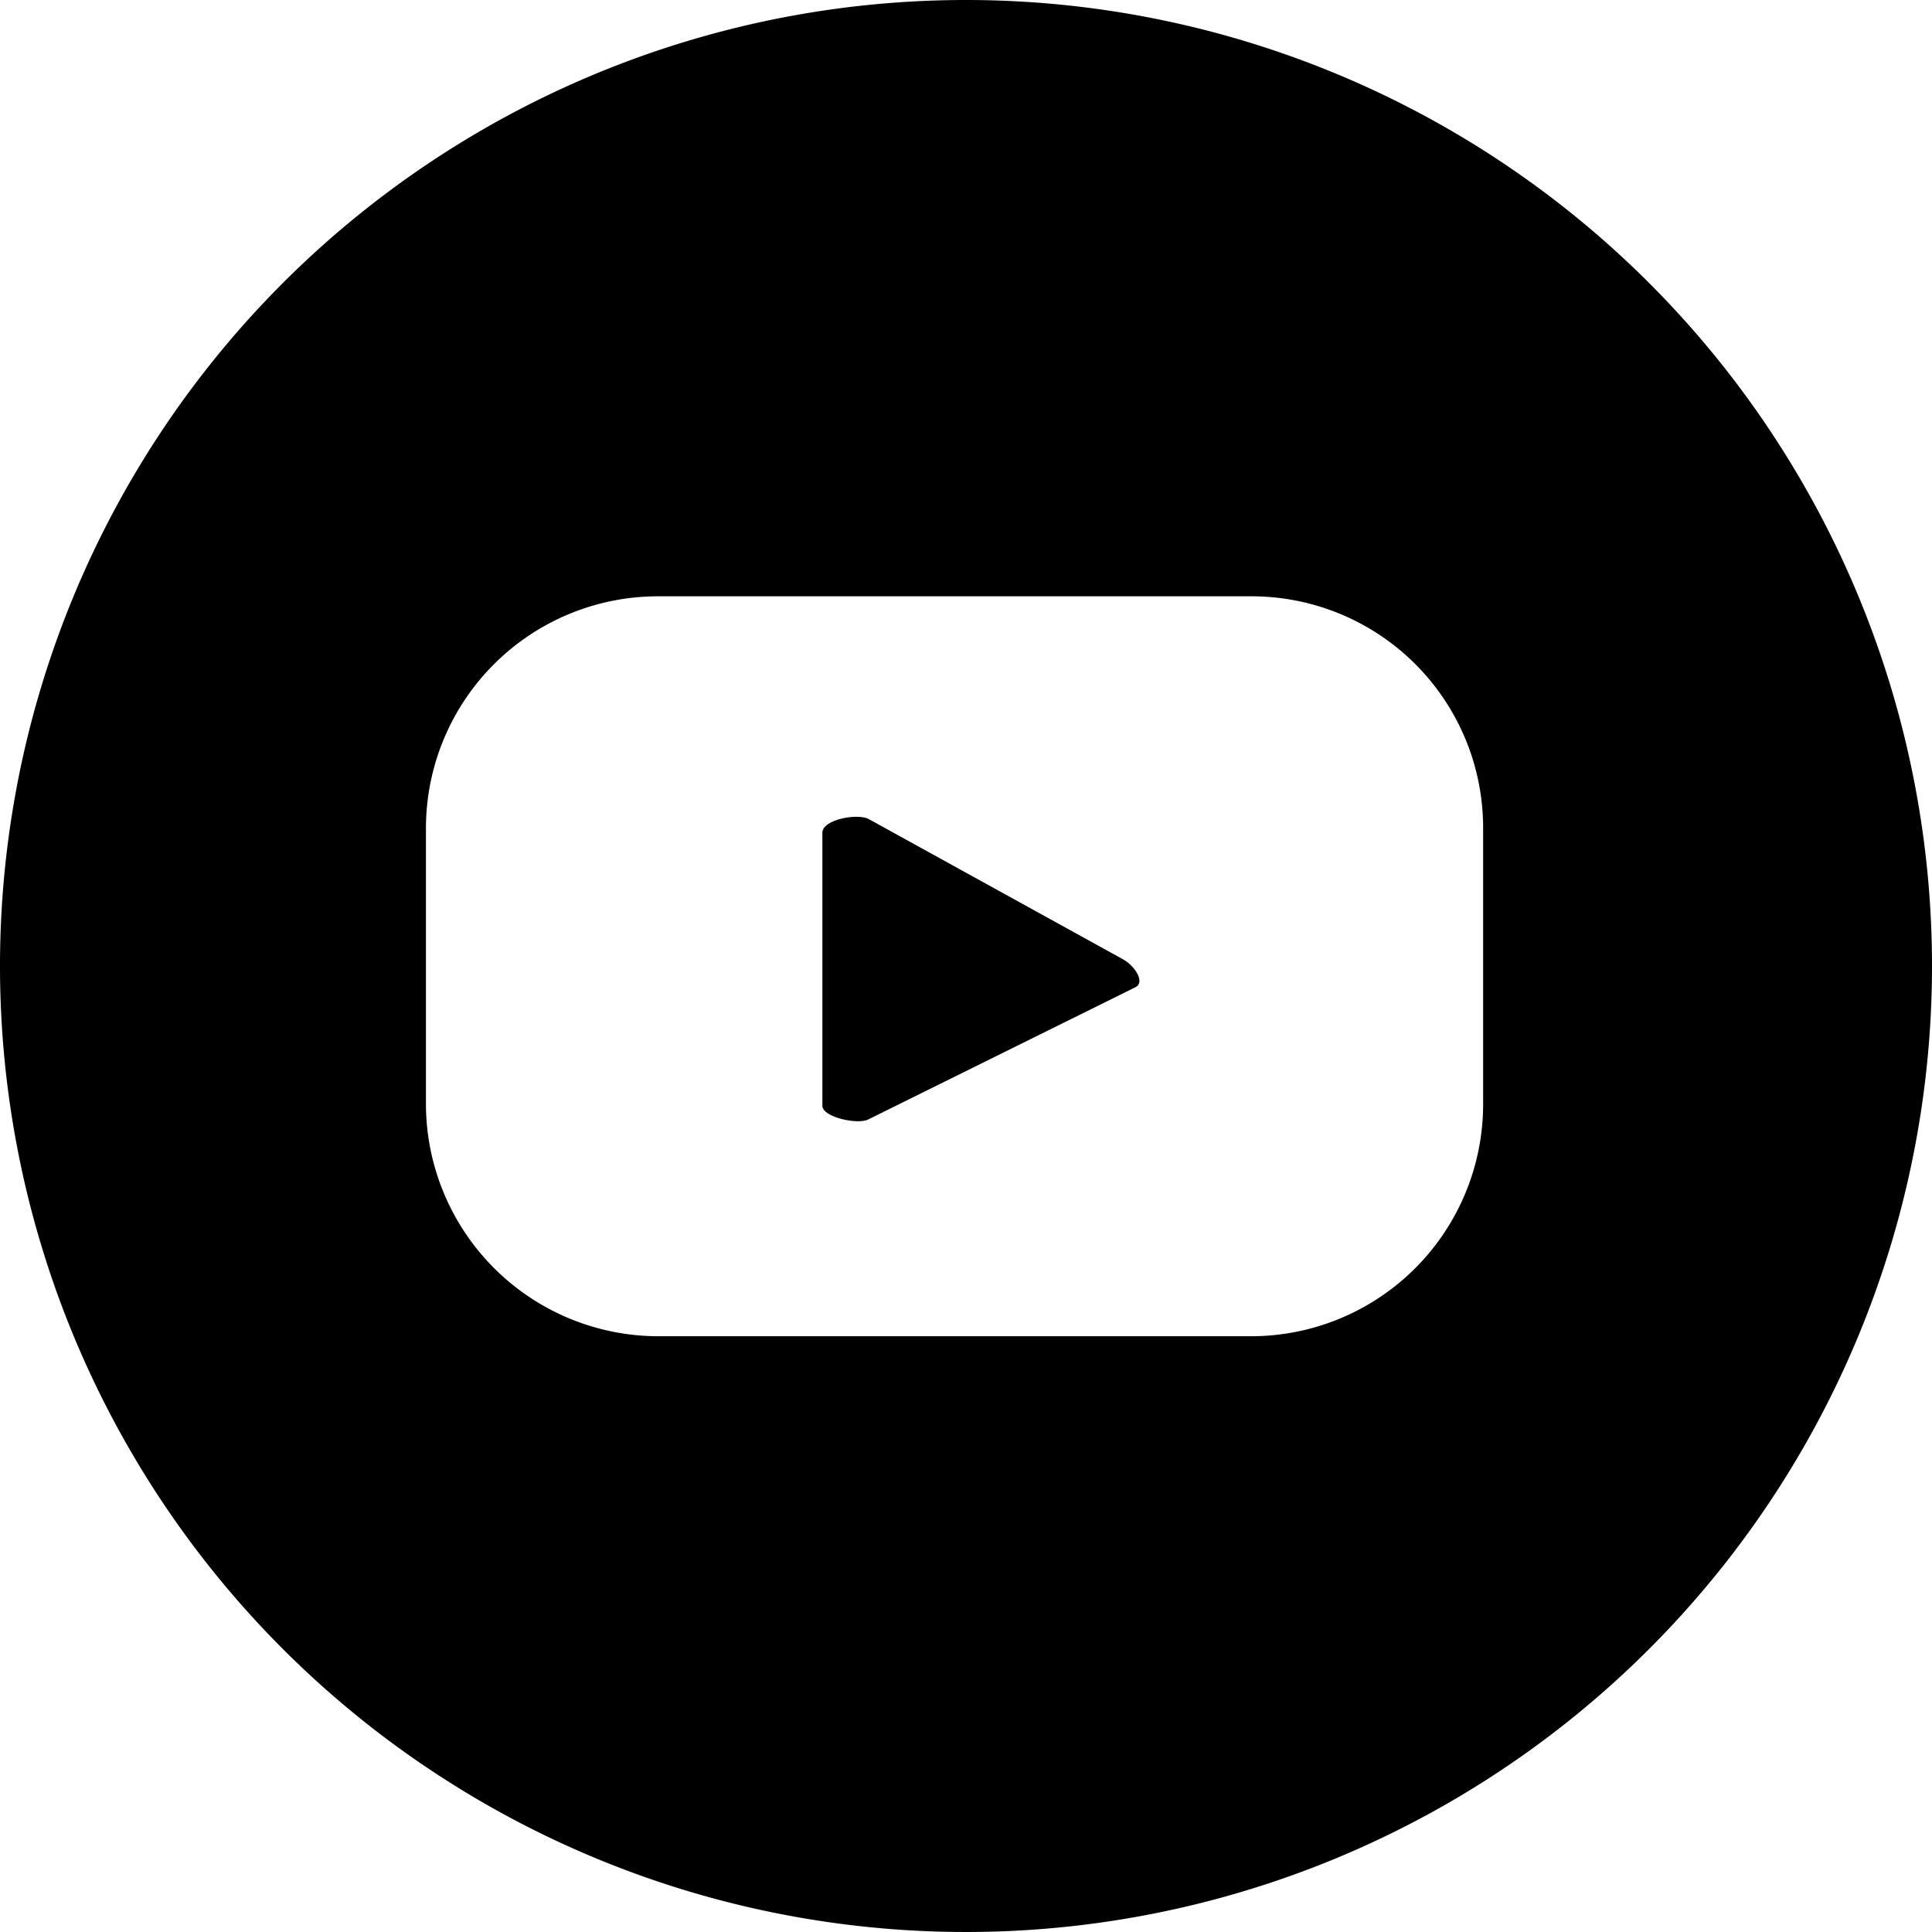 <svg xmlns="http://www.w3.org/2000/svg" viewBox="0 0 35.38 35.38"><g id="Camada_2" data-name="Camada 2"><g id="ELEMENTS"><path d="M20.57,17.57,15.91,15c-.19-.11-.85,0-.85.25v5c0,.21.65.35.84.25l4.87-2.41C21,18,20.77,17.68,20.57,17.57Z"/><path d="M17.69,0A17.69,17.69,0,1,0,35.38,17.69,17.69,17.69,0,0,0,17.69,0Zm9.47,20.22a4.25,4.25,0,0,1-4.25,4.25H12.05A4.26,4.26,0,0,1,7.8,20.22V15.16a4.25,4.25,0,0,1,4.25-4.24H22.91a4.24,4.24,0,0,1,4.25,4.24Z"/></g></g></svg>